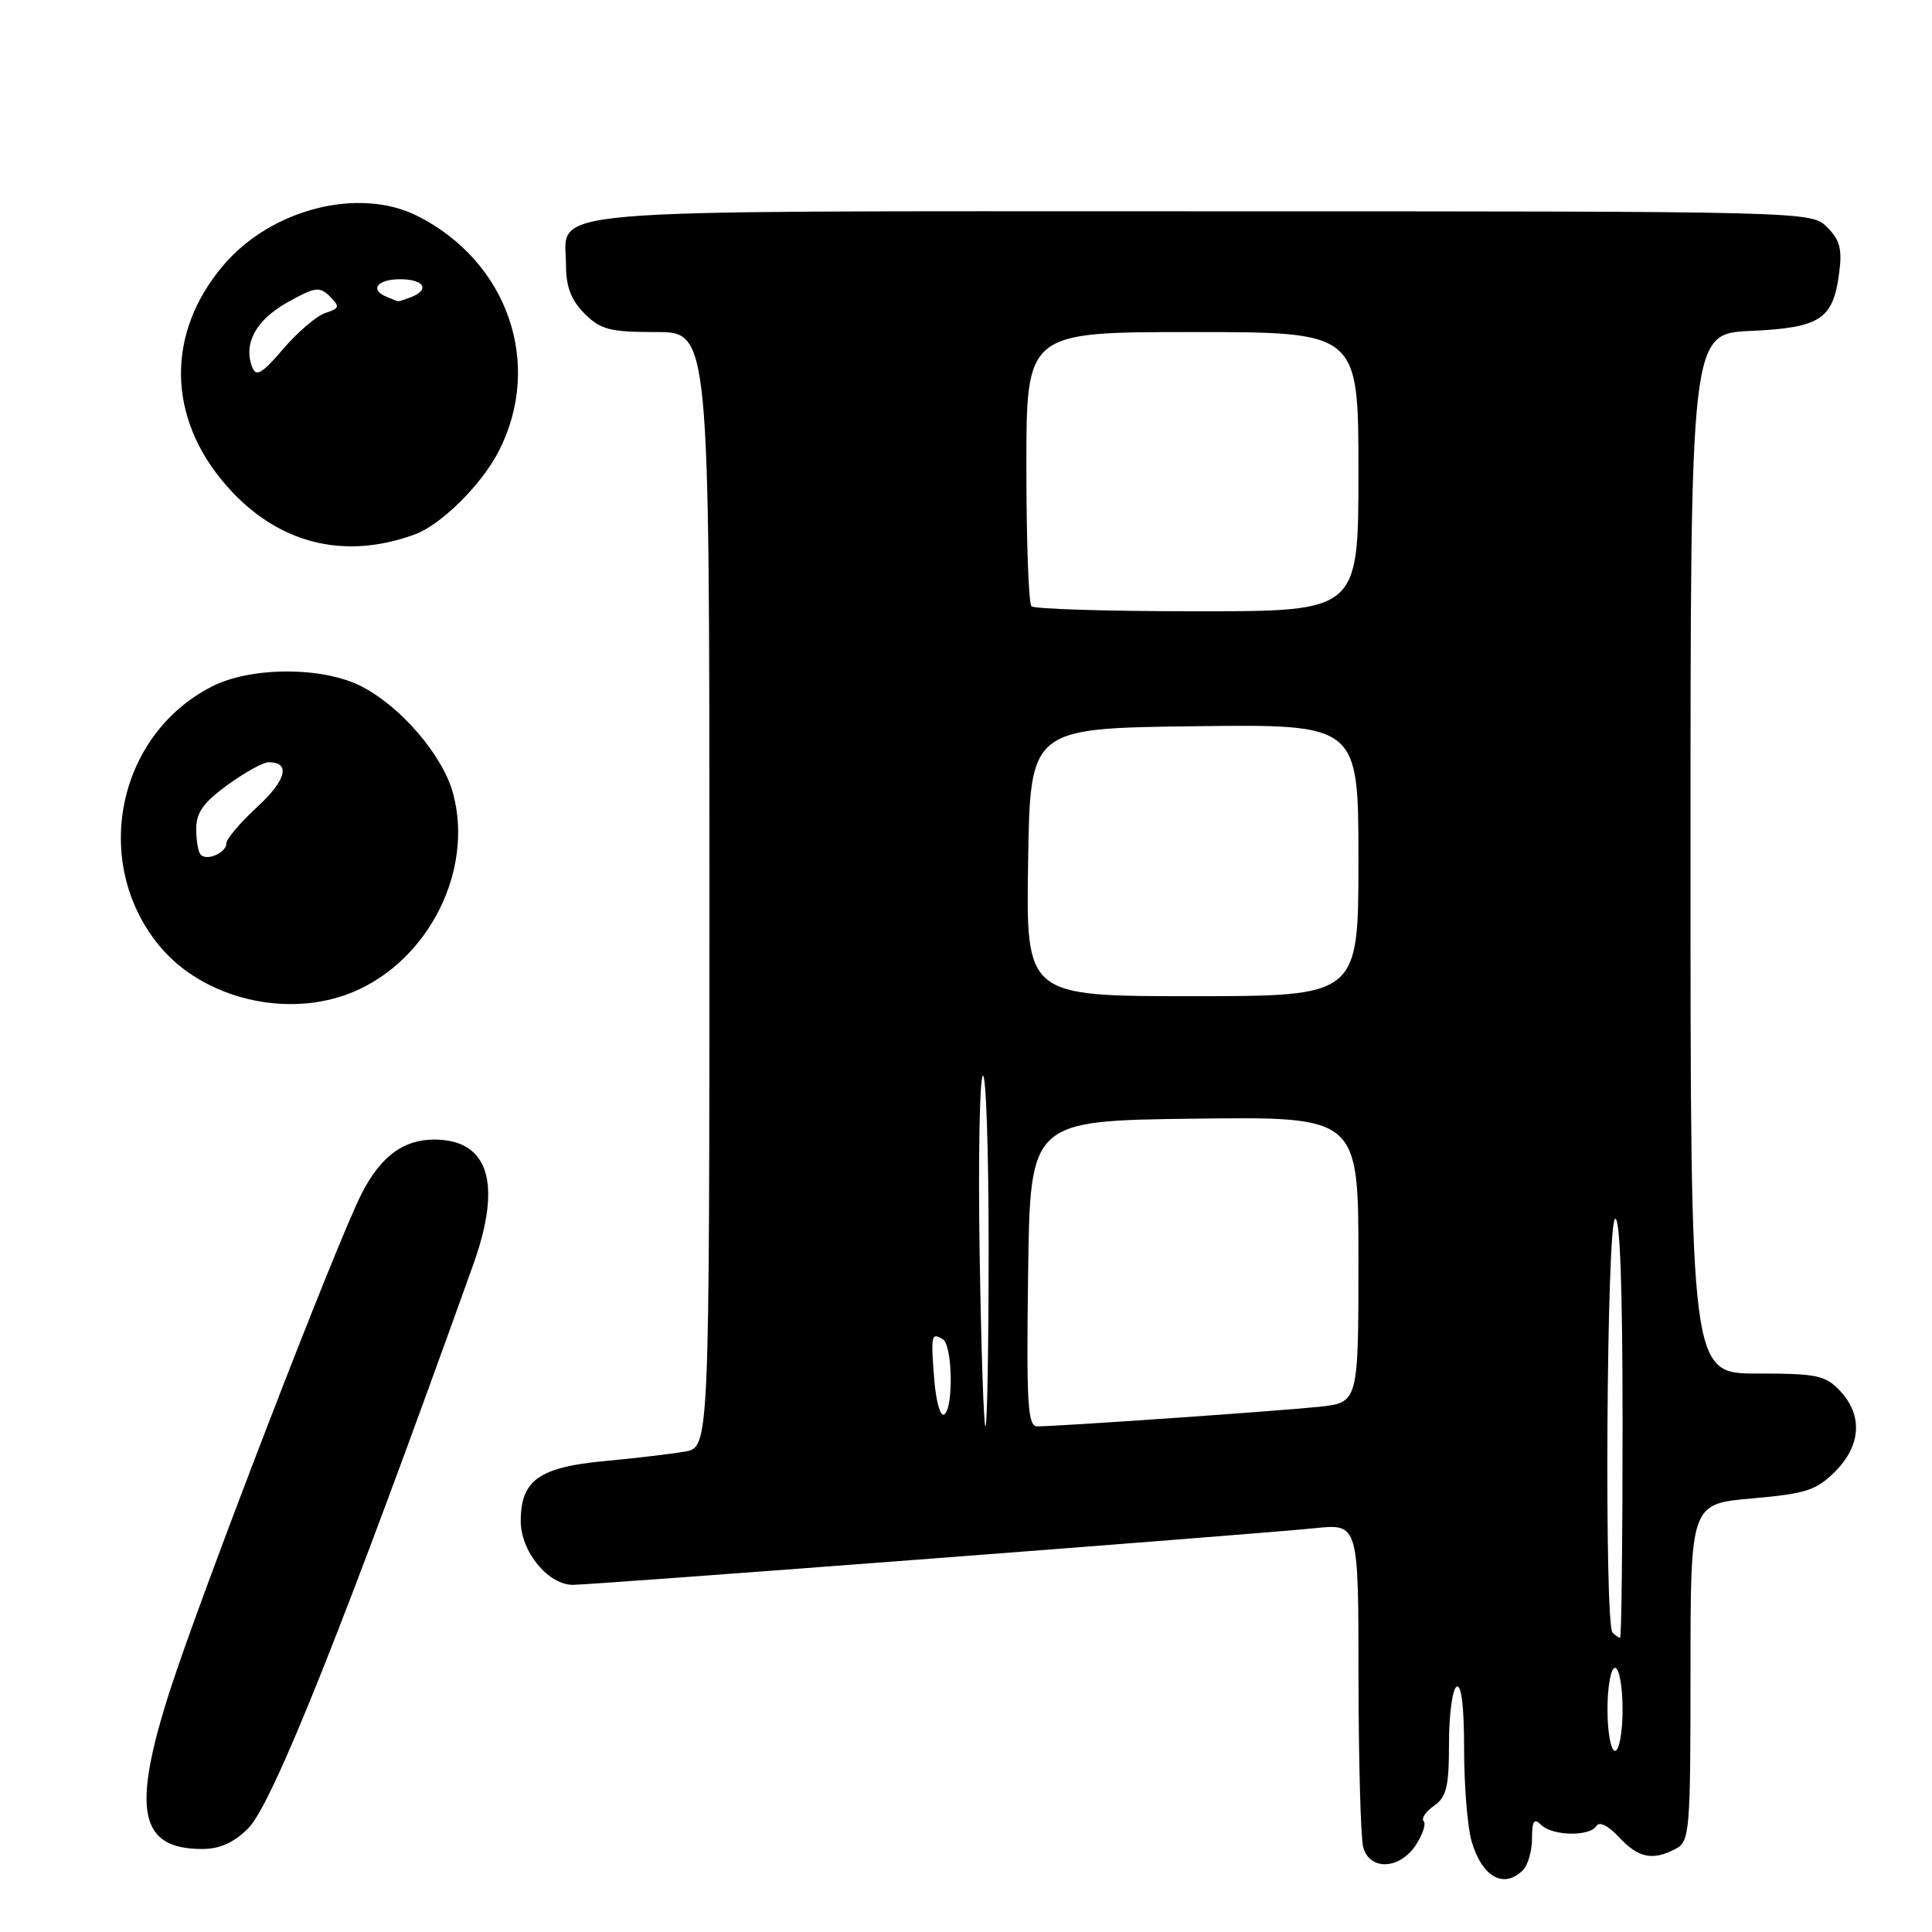 <?xml version="1.0" encoding="UTF-8" standalone="no"?>
<!DOCTYPE svg PUBLIC "-//W3C//DTD SVG 1.1//EN" "http://www.w3.org/Graphics/SVG/1.1/DTD/svg11.dtd" >
<svg xmlns="http://www.w3.org/2000/svg" xmlns:xlink="http://www.w3.org/1999/xlink" version="1.1" viewBox="0 0 256 256">
 <g >
 <path fill="currentColor"
d=" M 201.80 247.80 C 202.46 247.14 203.00 245.25 203.00 243.60 C 203.00 241.27 203.27 240.87 204.20 241.80 C 205.68 243.28 210.65 243.38 211.53 241.95 C 211.92 241.32 213.11 241.91 214.54 243.45 C 217.09 246.20 219.03 246.59 222.07 244.96 C 223.89 243.99 224.00 242.65 224.00 221.59 C 224.00 199.26 224.00 199.26 232.16 198.55 C 239.30 197.92 240.67 197.48 243.16 194.99 C 246.60 191.55 246.85 187.54 243.83 184.31 C 241.87 182.23 240.76 182.00 232.83 182.00 C 224.00 182.00 224.00 182.00 224.00 113.11 C 224.00 44.21 224.00 44.21 231.97 43.85 C 241.18 43.43 242.88 42.33 243.69 36.25 C 244.12 33.03 243.81 31.81 242.12 30.12 C 240.00 28.00 240.00 28.00 159.33 28.00 C 68.88 28.00 75.00 27.48 75.00 35.20 C 75.00 38.00 75.69 39.78 77.45 41.55 C 79.60 43.69 80.81 44.00 86.95 44.00 C 94.00 44.00 94.00 44.00 94.00 117.89 C 94.00 191.78 94.00 191.78 90.75 192.34 C 88.96 192.66 84.17 193.22 80.11 193.60 C 71.43 194.41 69.00 196.15 69.00 201.55 C 69.00 205.58 72.62 210.00 75.92 210.00 C 78.53 210.00 166.73 203.27 174.25 202.49 C 180.00 201.90 180.00 201.90 180.01 222.20 C 180.02 233.37 180.30 243.51 180.63 244.75 C 181.47 247.90 185.47 247.74 187.61 244.47 C 188.52 243.08 188.99 241.65 188.64 241.31 C 188.30 240.96 188.91 240.05 190.01 239.28 C 191.67 238.12 192.00 236.75 192.00 231.00 C 192.00 227.22 192.45 223.84 193.00 223.50 C 193.64 223.11 194.00 226.08 194.00 231.70 C 194.00 236.55 194.44 242.05 194.98 243.94 C 196.35 248.70 199.25 250.35 201.80 247.80 Z  M 32.91 242.24 C 36.12 239.04 45.81 214.75 62.71 167.56 C 66.57 156.79 64.76 151.00 57.53 151.00 C 53.43 151.00 50.42 153.25 47.90 158.20 C 44.60 164.66 26.59 211.36 22.52 224.00 C 17.42 239.87 18.45 245.00 26.77 245.00 C 29.13 245.00 30.99 244.17 32.91 242.24 Z  M 46.78 131.45 C 56.79 127.27 62.79 115.37 60.04 105.15 C 58.68 100.10 53.13 93.62 47.86 90.93 C 42.73 88.31 33.24 88.33 28.09 90.96 C 15.49 97.38 12.05 114.33 21.12 125.33 C 26.92 132.37 38.16 135.05 46.78 131.45 Z  M 55.00 70.80 C 58.45 69.53 63.80 64.23 66.06 59.84 C 72.02 48.29 67.32 34.66 55.30 28.61 C 47.60 24.74 36.01 27.66 29.66 35.08 C 21.96 44.07 22.10 55.35 30.02 64.37 C 36.73 72.02 45.54 74.28 55.00 70.80 Z  M 213.00 226.50 C 213.00 223.47 213.45 221.00 214.00 221.00 C 214.55 221.00 215.00 223.47 215.00 226.50 C 215.00 229.53 214.55 232.00 214.00 232.00 C 213.45 232.00 213.00 229.53 213.00 226.50 Z  M 213.67 216.33 C 212.56 215.22 212.88 162.19 214.00 161.50 C 214.66 161.09 215.00 170.49 215.00 188.94 C 215.00 204.37 214.85 217.00 214.67 217.00 C 214.48 217.00 214.03 216.70 213.67 216.33 Z  M 129.81 166.25 C 129.61 153.74 129.80 143.07 130.22 142.55 C 130.65 142.03 131.00 152.27 131.00 165.30 C 131.00 178.34 130.81 189.00 130.58 189.00 C 130.35 189.00 130.01 178.76 129.81 166.25 Z  M 136.23 168.75 C 136.50 148.50 136.50 148.50 158.25 148.23 C 180.00 147.96 180.00 147.96 180.00 166.91 C 180.00 185.86 180.00 185.86 174.75 186.41 C 169.46 186.97 140.25 189.00 137.46 189.00 C 136.17 189.00 136.00 186.21 136.23 168.75 Z  M 123.79 182.75 C 123.33 176.89 123.41 176.52 124.93 177.46 C 126.23 178.26 126.36 186.66 125.10 187.44 C 124.60 187.75 124.01 185.64 123.79 182.75 Z  M 136.23 114.25 C 136.50 96.50 136.50 96.50 158.25 96.23 C 180.00 95.96 180.00 95.96 180.00 113.98 C 180.00 132.00 180.00 132.00 157.98 132.00 C 135.95 132.00 135.95 132.00 136.23 114.25 Z  M 136.67 80.33 C 136.30 79.97 136.00 71.64 136.00 61.83 C 136.00 44.00 136.00 44.00 158.00 44.00 C 180.00 44.00 180.00 44.00 180.00 62.50 C 180.00 81.00 180.00 81.00 158.67 81.00 C 146.93 81.00 137.03 80.70 136.67 80.33 Z  M 26.60 113.26 C 26.27 112.94 26.00 111.39 26.00 109.84 C 26.00 107.67 26.97 106.31 30.15 104.01 C 32.43 102.35 34.88 101.00 35.59 101.00 C 38.54 101.00 37.95 103.36 34.10 106.91 C 31.84 108.99 30.00 111.16 30.00 111.74 C 30.00 112.98 27.45 114.12 26.60 113.26 Z  M 33.42 48.65 C 32.22 45.53 33.90 42.42 38.06 40.08 C 41.75 38.01 42.35 37.93 43.71 39.28 C 45.06 40.63 45.00 40.86 43.14 41.46 C 41.99 41.82 39.48 43.96 37.55 46.21 C 34.72 49.52 33.93 49.99 33.42 48.65 Z  M 51.25 39.34 C 48.93 38.40 49.98 37.00 53.00 37.00 C 56.21 37.00 57.03 38.39 54.42 39.39 C 53.55 39.73 52.76 39.96 52.67 39.92 C 52.58 39.88 51.94 39.62 51.25 39.34 Z "/>
</g>
</svg>